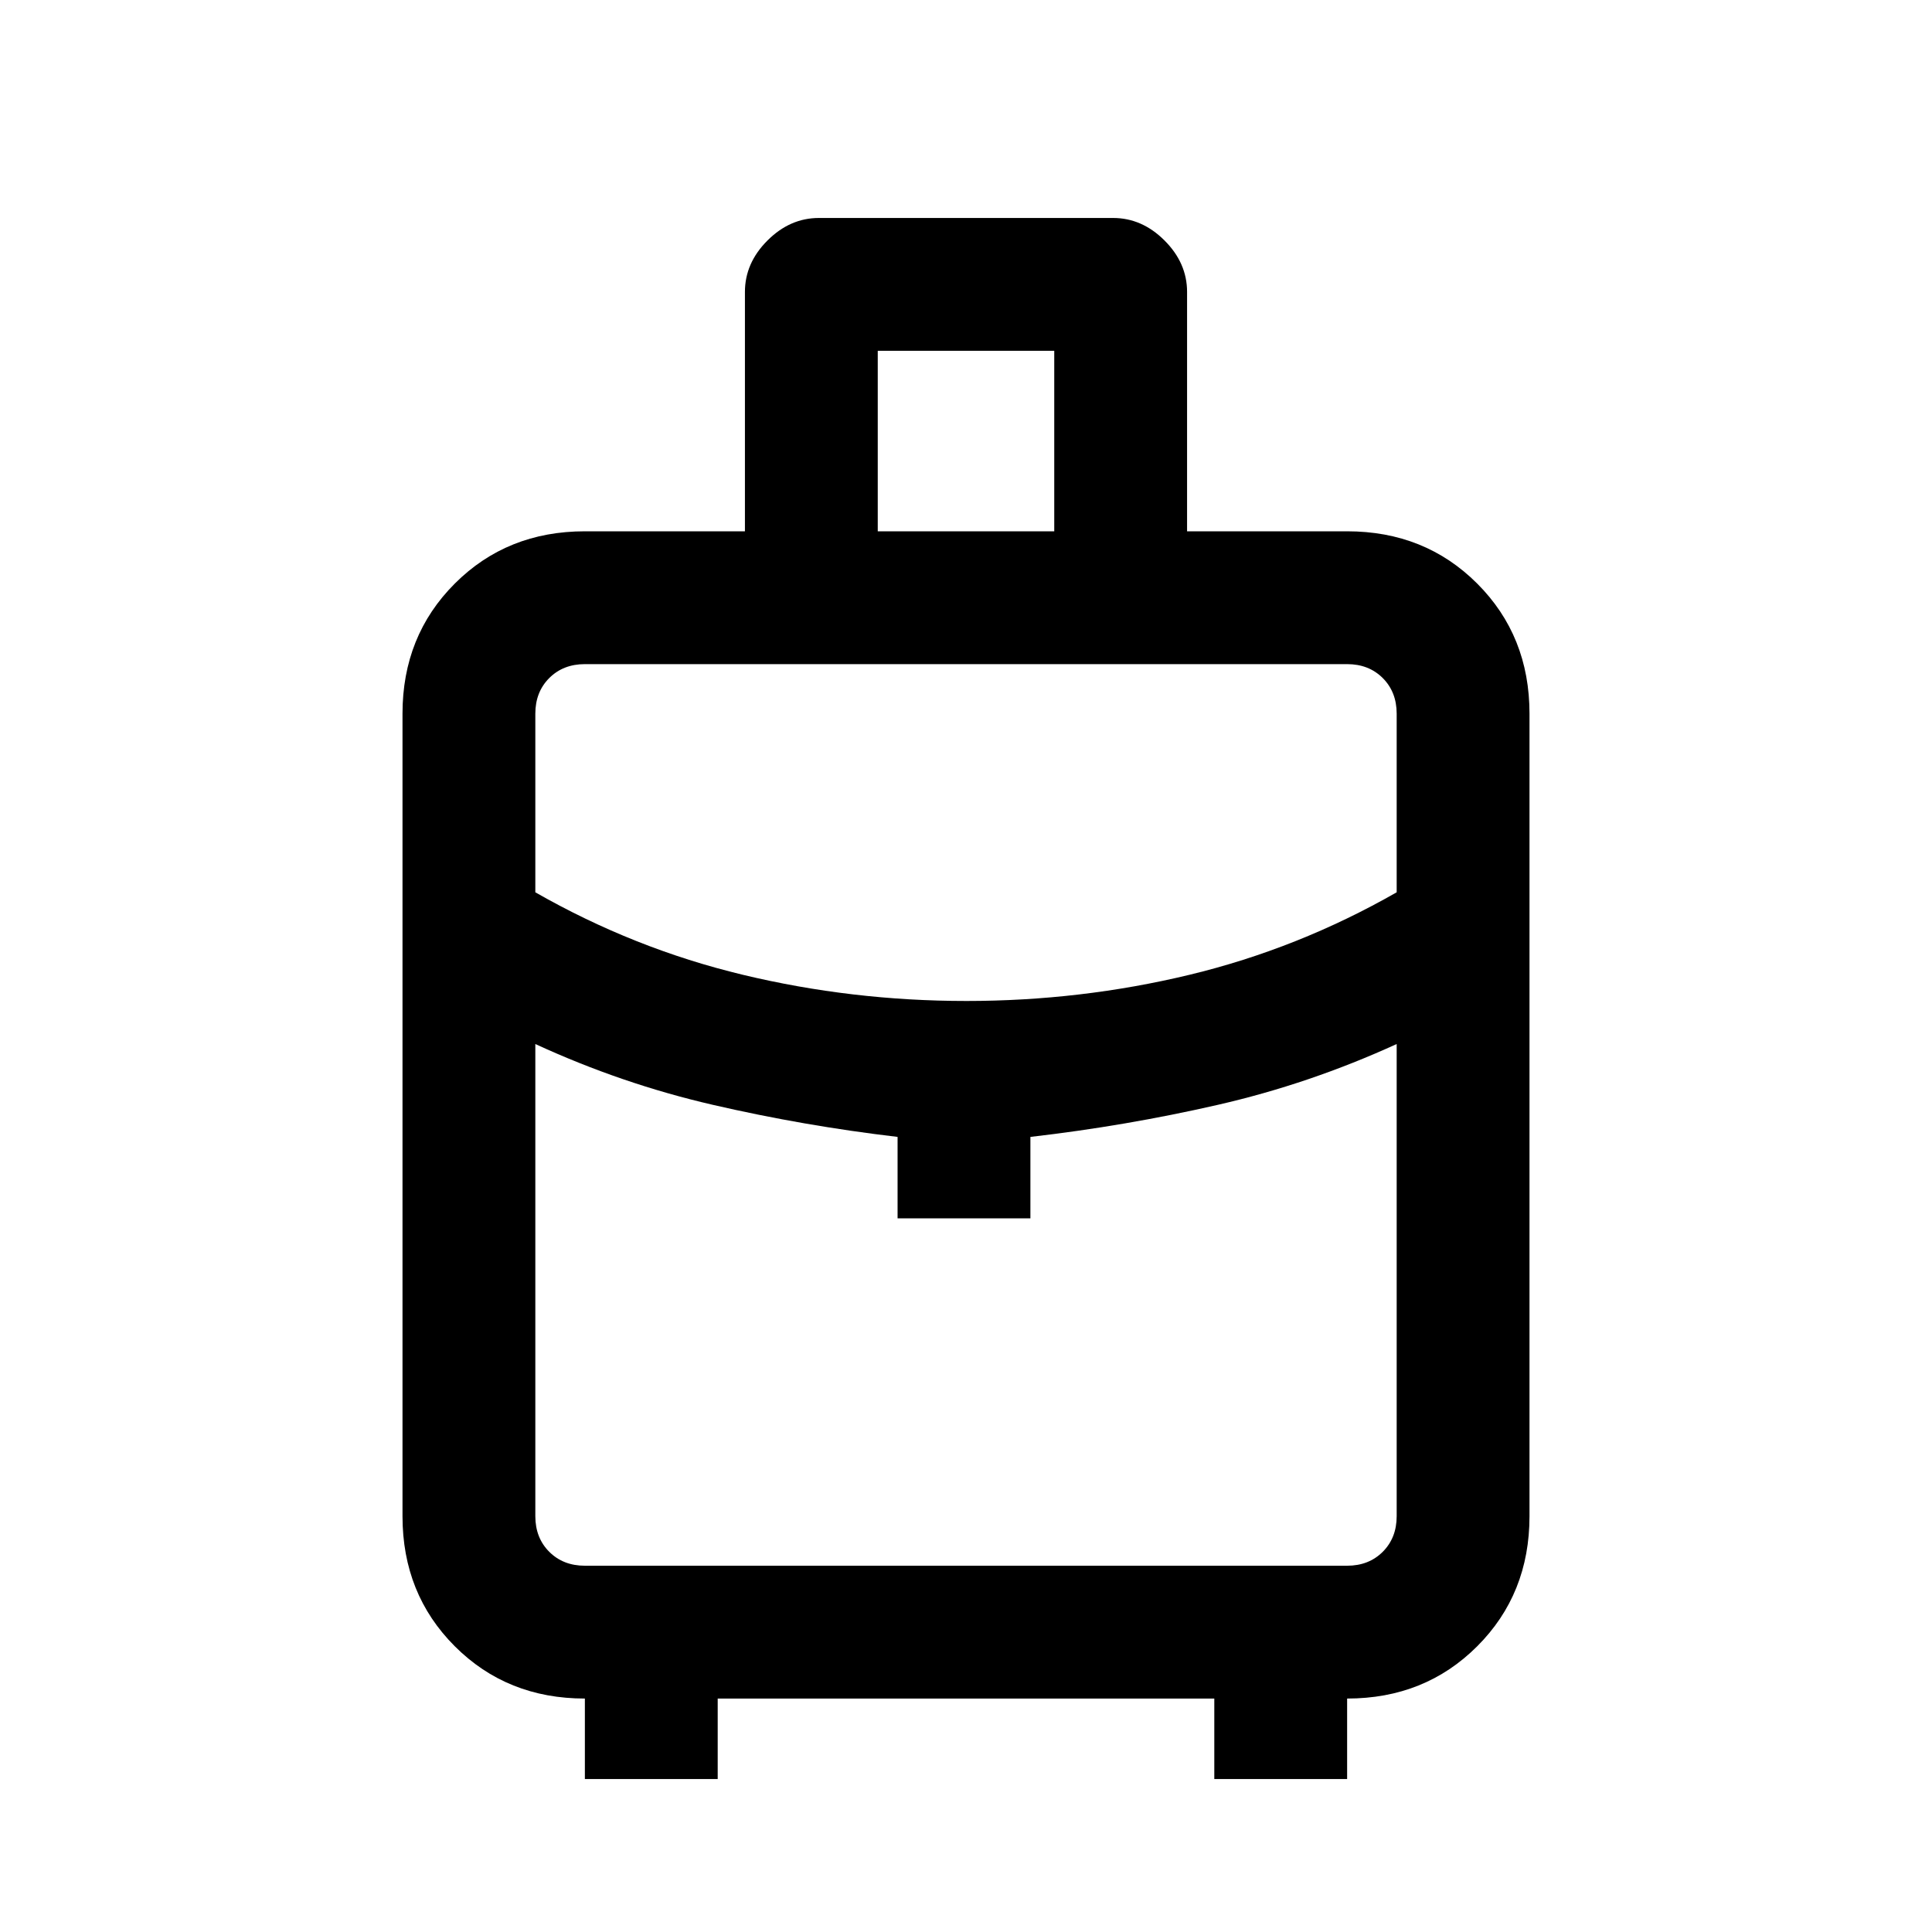 <svg xmlns="http://www.w3.org/2000/svg" height="24" viewBox="0 -960 960 960" width="24"><path d="M290.62-76v-40q-38.66 0-64.64-25.98Q200-167.96 200-206.62v-398.76q0-38.66 25.98-64.64Q251.96-696 290.62-696h79.53v-118.92q0-14.39 11.2-25.58 11.19-11.19 25.57-11.19h146.16q14.38 0 25.57 11.19 11.2 11.19 11.2 25.58V-696h79.53q38.66 0 64.64 25.98Q760-644.04 760-605.38v398.76q0 38.66-25.98 64.64Q708.04-116 669.38-116v40h-66v-40H356.62v40h-66Zm145.53-620h87.7v-89.69h-87.7V-696Zm44.01 233.38q56.84 0 110.84-13t103-41v-88.76q0-10.77-6.92-17.7-6.93-6.92-17.7-6.92H290.62q-10.77 0-17.7 6.92-6.92 6.93-6.92 17.7v88.76q49 28 103.16 41t111 13Zm-34.16 108v-40.46q-46.38-5.46-91.72-15.92-45.34-10.45-88.28-30.23v234.61q0 10.77 6.92 17.7 6.93 6.92 17.7 6.92h378.76q10.77 0 17.7-6.92 6.92-6.93 6.92-17.7v-234.61q-43.26 19.78-88.94 30.23-45.68 10.46-93.06 15.92v40.46h-66Zm34 0Zm0-108Zm0 21.39Z"/></svg>